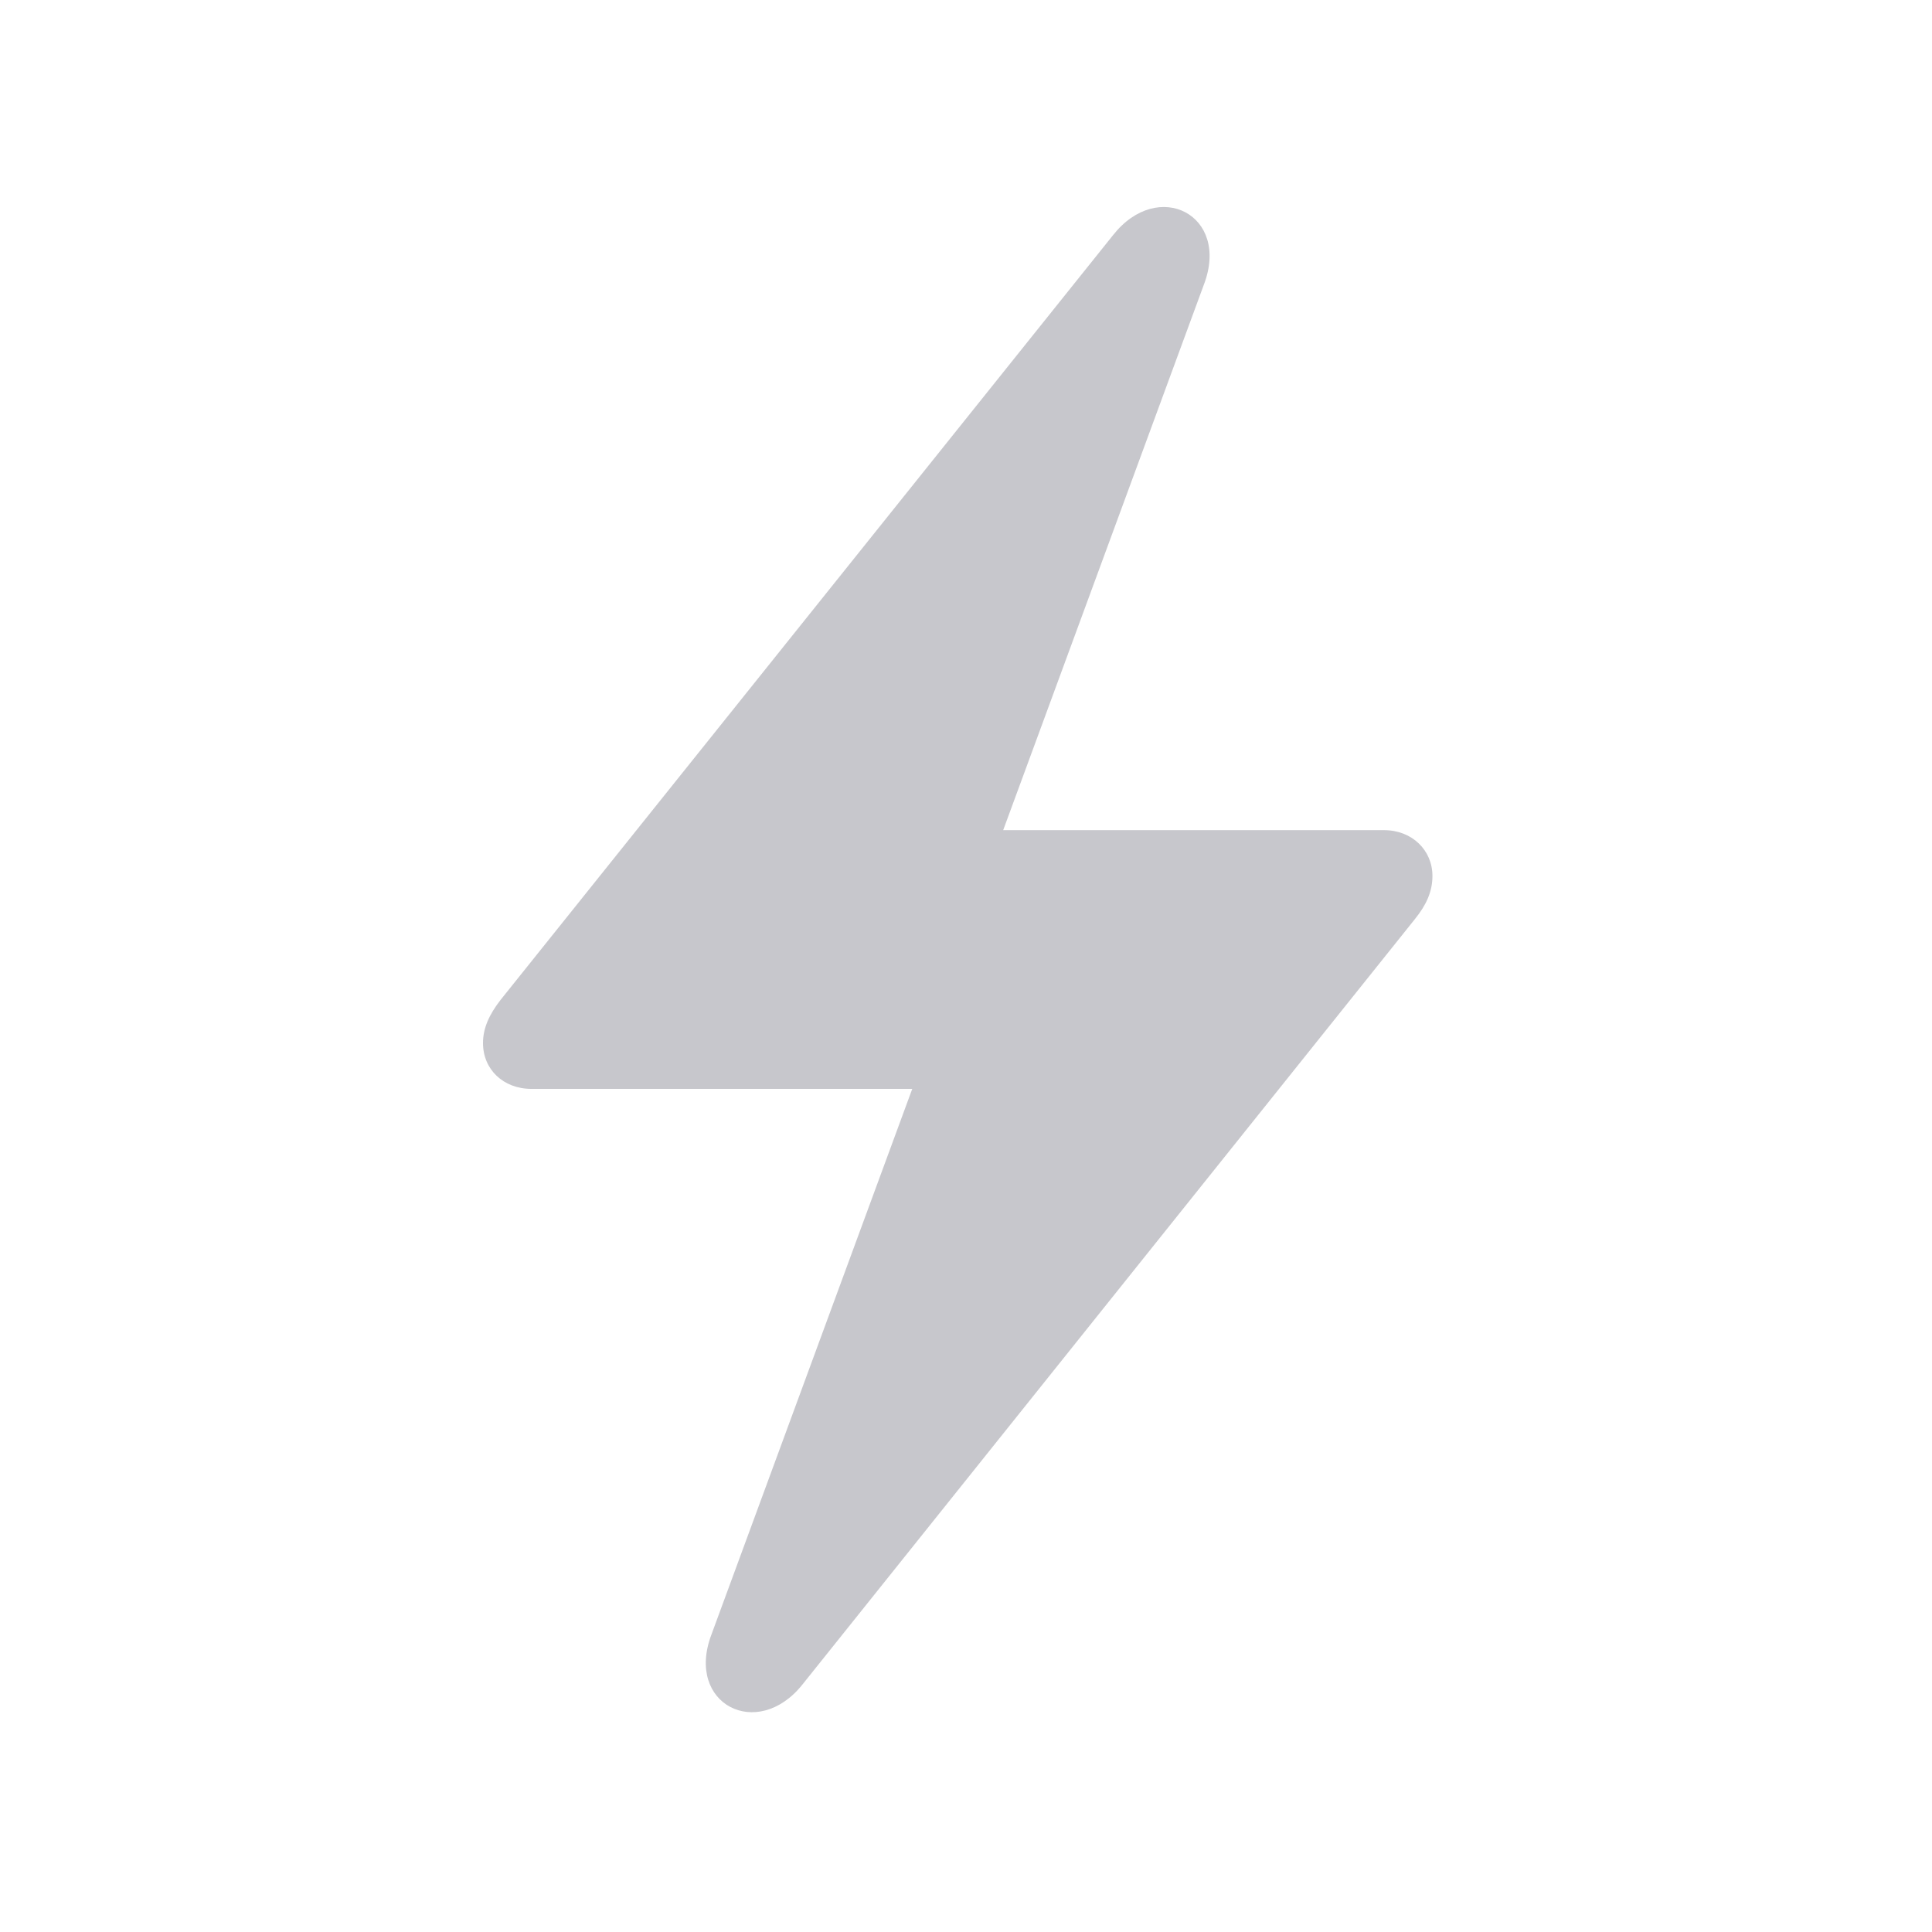 <svg width="28" height="28" viewBox="0 0 28 28" fill="none" xmlns="http://www.w3.org/2000/svg">
<path d="M7 15.117C7 15.498 7.293 15.781 7.703 15.781H13.221L10.31 23.691C9.93 24.697 10.975 25.234 11.629 24.414L20.506 13.32C20.672 13.115 20.76 12.92 20.76 12.695C20.76 12.324 20.467 12.031 20.057 12.031H14.539L17.449 4.121C17.83 3.115 16.785 2.578 16.131 3.408L7.254 14.492C7.088 14.707 7 14.902 7 15.117Z" fill="#C7C7CC"/>
</svg>
